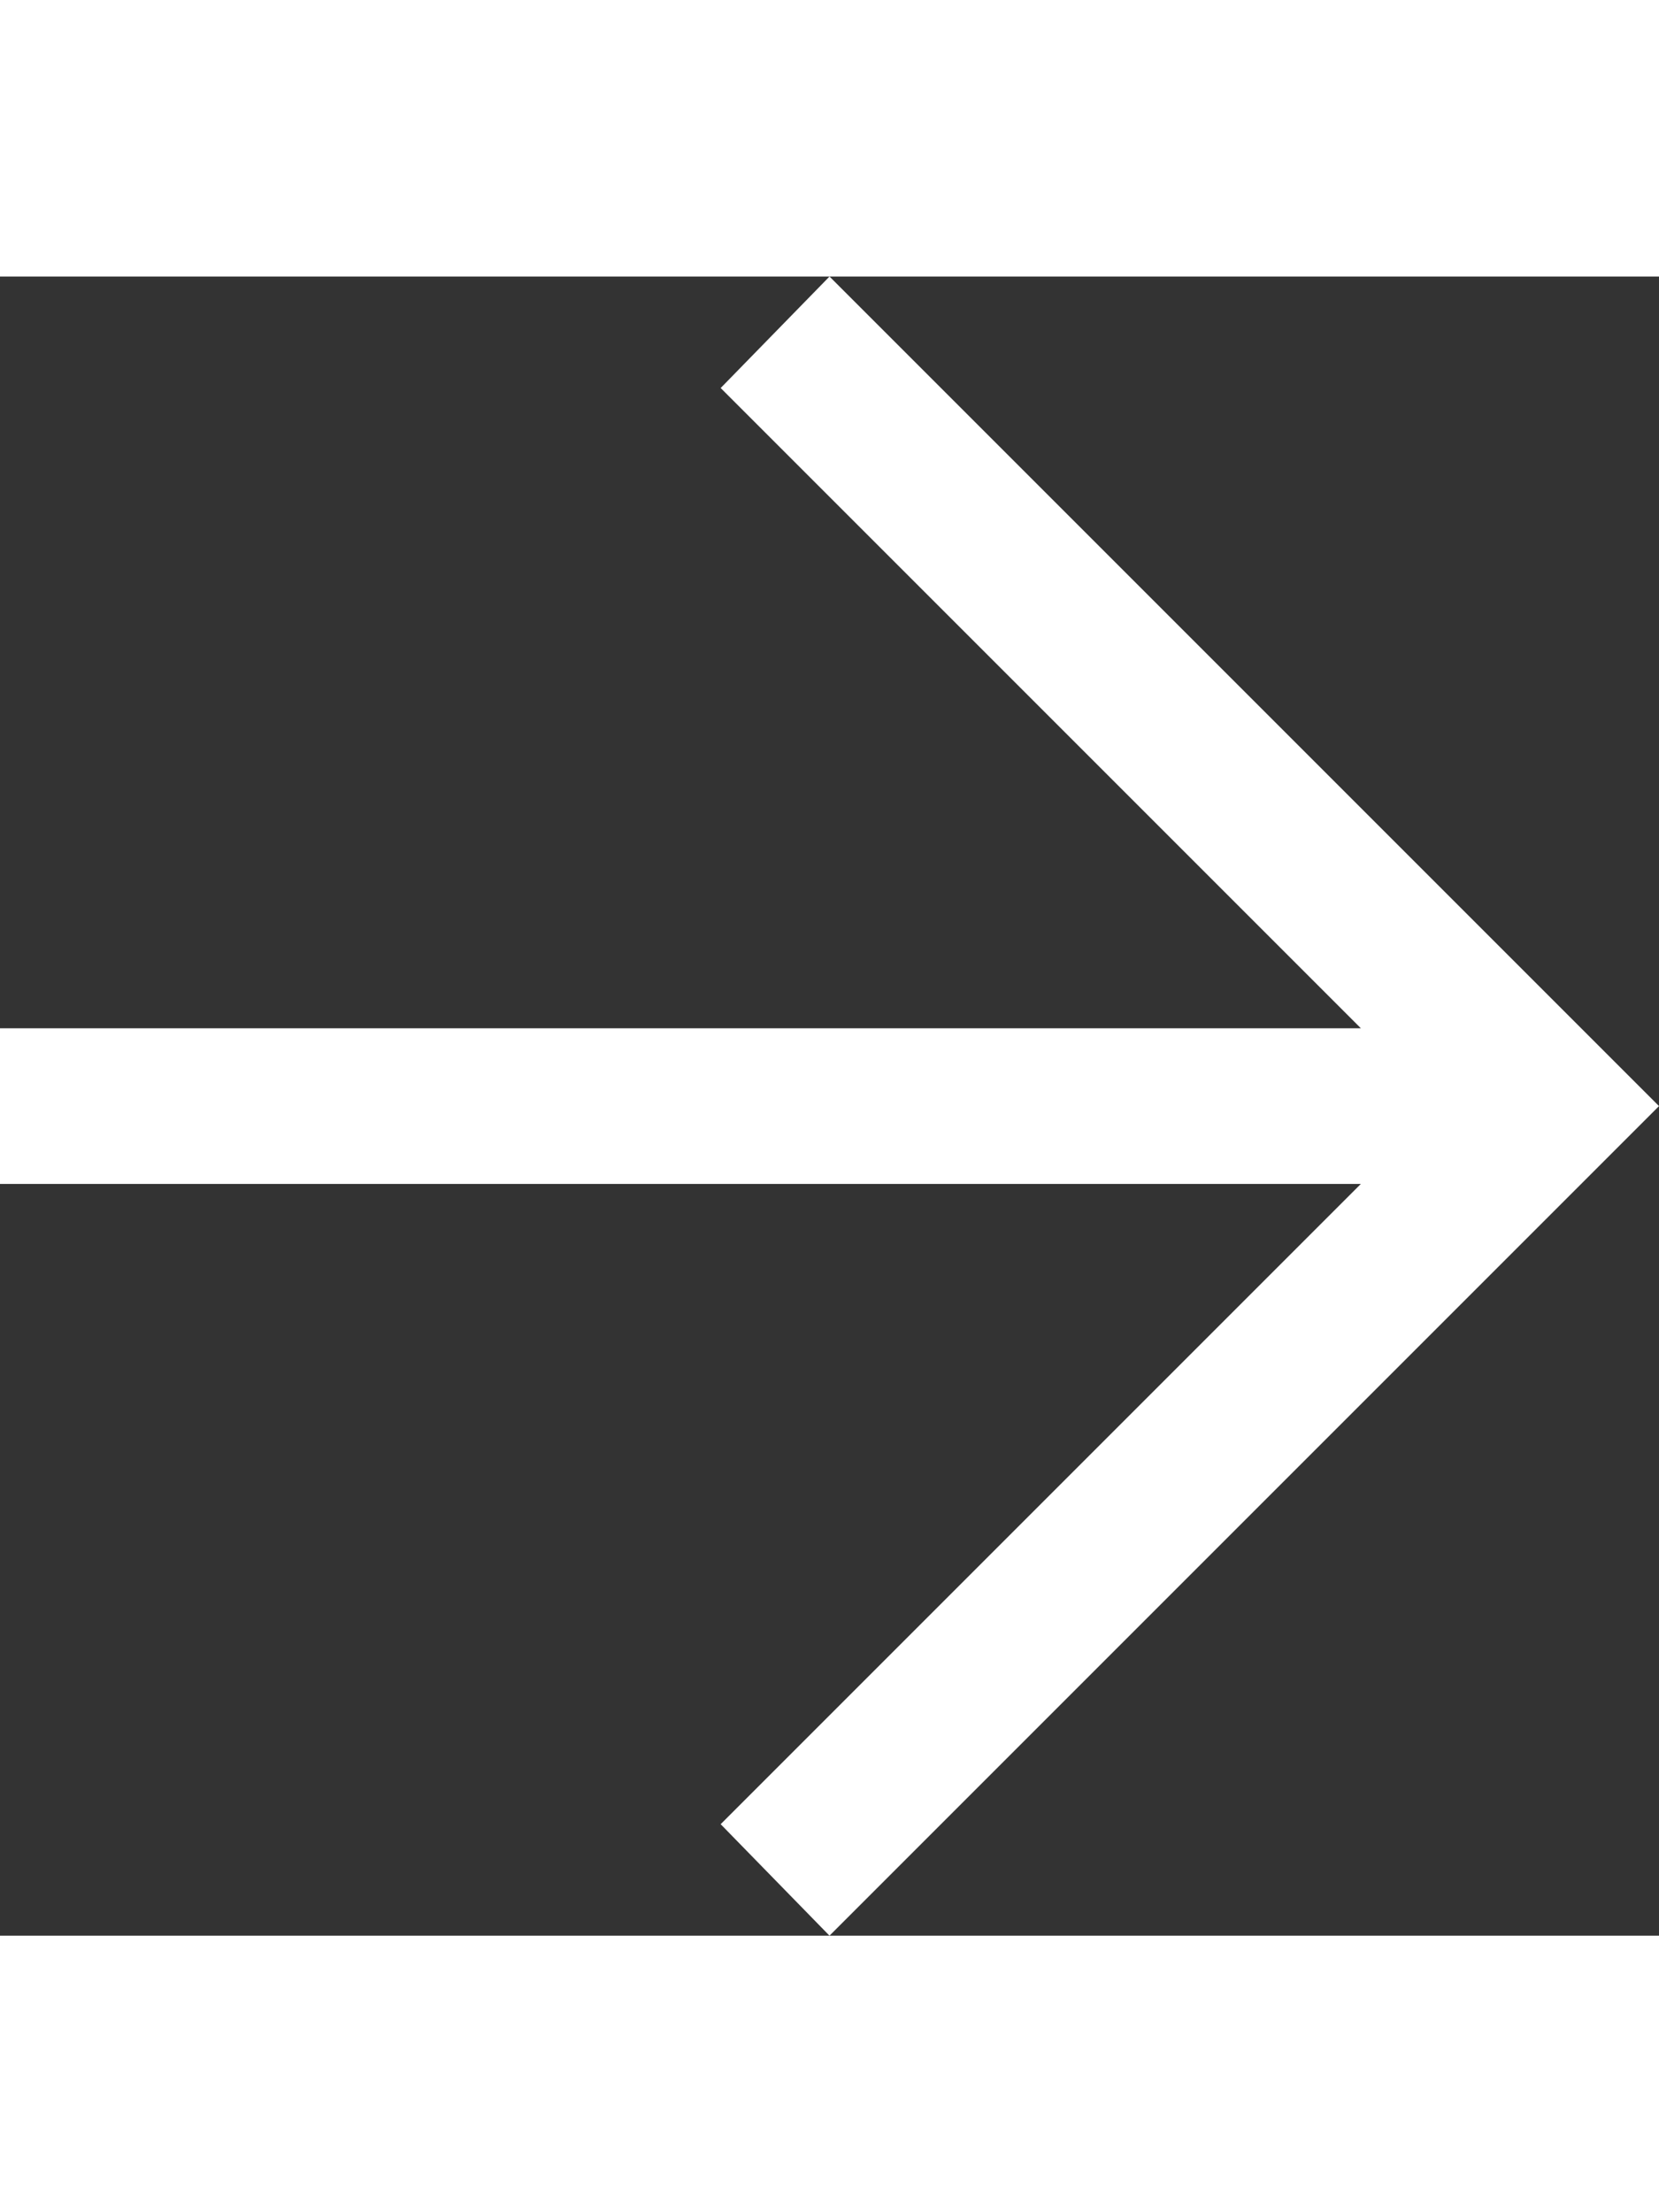 <svg width="15" height="20" viewBox="0 0 20 20" fill="none" xmlns="http://www.w3.org/2000/svg">
<rect x="0" y="0" width="20" height="20" fill="#333333" stroke="none"/>
<path d="M10 20L8.688 18.656L16.406 10.938H0V9.062H16.406L8.688 1.344L10 0L20 10L10 20Z" fill="white"/>
</svg>
